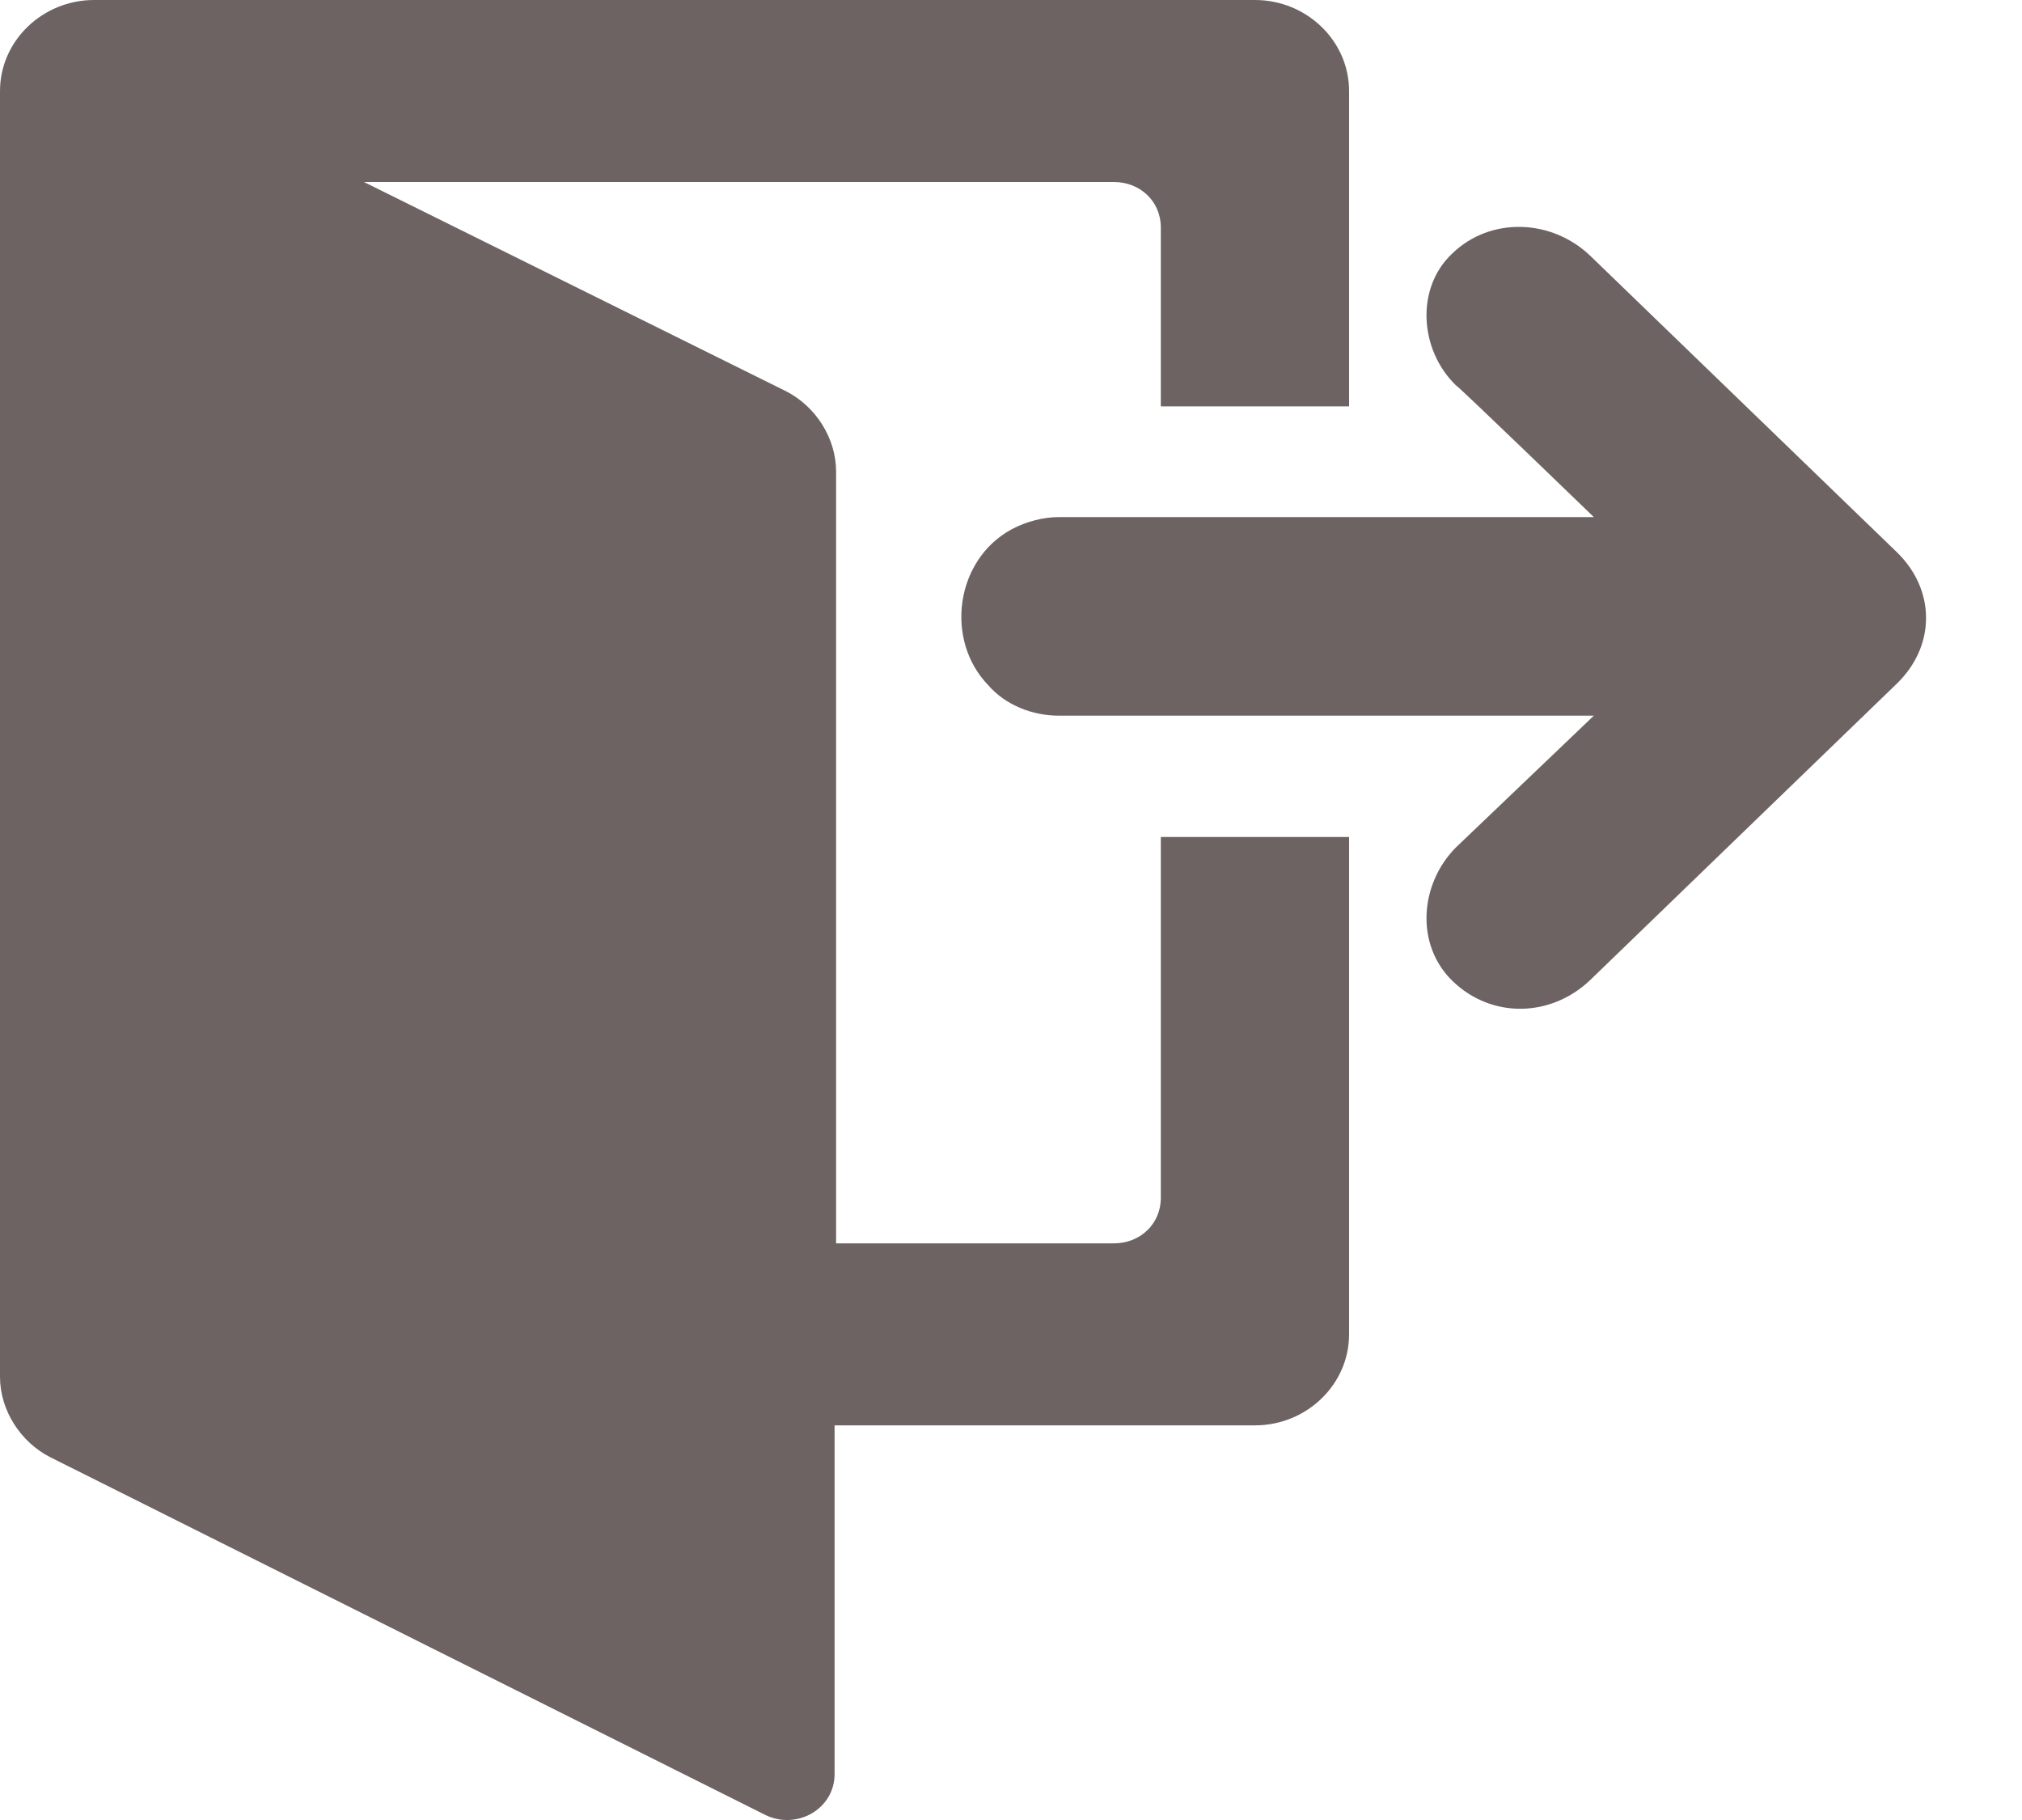 <svg width="20" height="18" viewBox="0 0 20 18" fill="none" xmlns="http://www.w3.org/2000/svg">
<path d="M13.344 4.004V0.9C13.344 0.405 12.925 0 12.413 0H0.931C0.419 0 0 0.405 0 0.9V1.485V13.212V13.617C0 13.947 0.202 14.262 0.497 14.412L7.572 17.951C7.882 18.101 8.255 17.891 8.255 17.546V14.097H12.413C12.925 14.097 13.344 13.692 13.344 13.197V8.278H11.482V11.847C11.482 12.102 11.281 12.297 11.017 12.297H8.27V7.678V4.754V4.664C8.27 4.334 8.069 4.019 7.774 3.869L3.6 1.8H11.017C11.281 1.8 11.482 1.995 11.482 2.249V4.019H13.344V4.004Z" fill="#6D6363"/>
<path d="M15.734 2.534L18.76 5.459C19.148 5.834 19.148 6.389 18.76 6.763L15.734 9.688C15.346 10.063 14.756 10.078 14.368 9.703C13.996 9.343 14.043 8.743 14.399 8.383L15.765 7.078H10.474C10.21 7.078 9.946 6.973 9.776 6.778C9.341 6.329 9.45 5.534 10.008 5.234C10.148 5.159 10.319 5.114 10.474 5.114H15.765C15.765 5.114 14.415 3.809 14.399 3.809C14.043 3.464 13.996 2.849 14.368 2.504C14.741 2.145 15.346 2.16 15.734 2.534Z" fill="#6D6363"/>
</svg>
